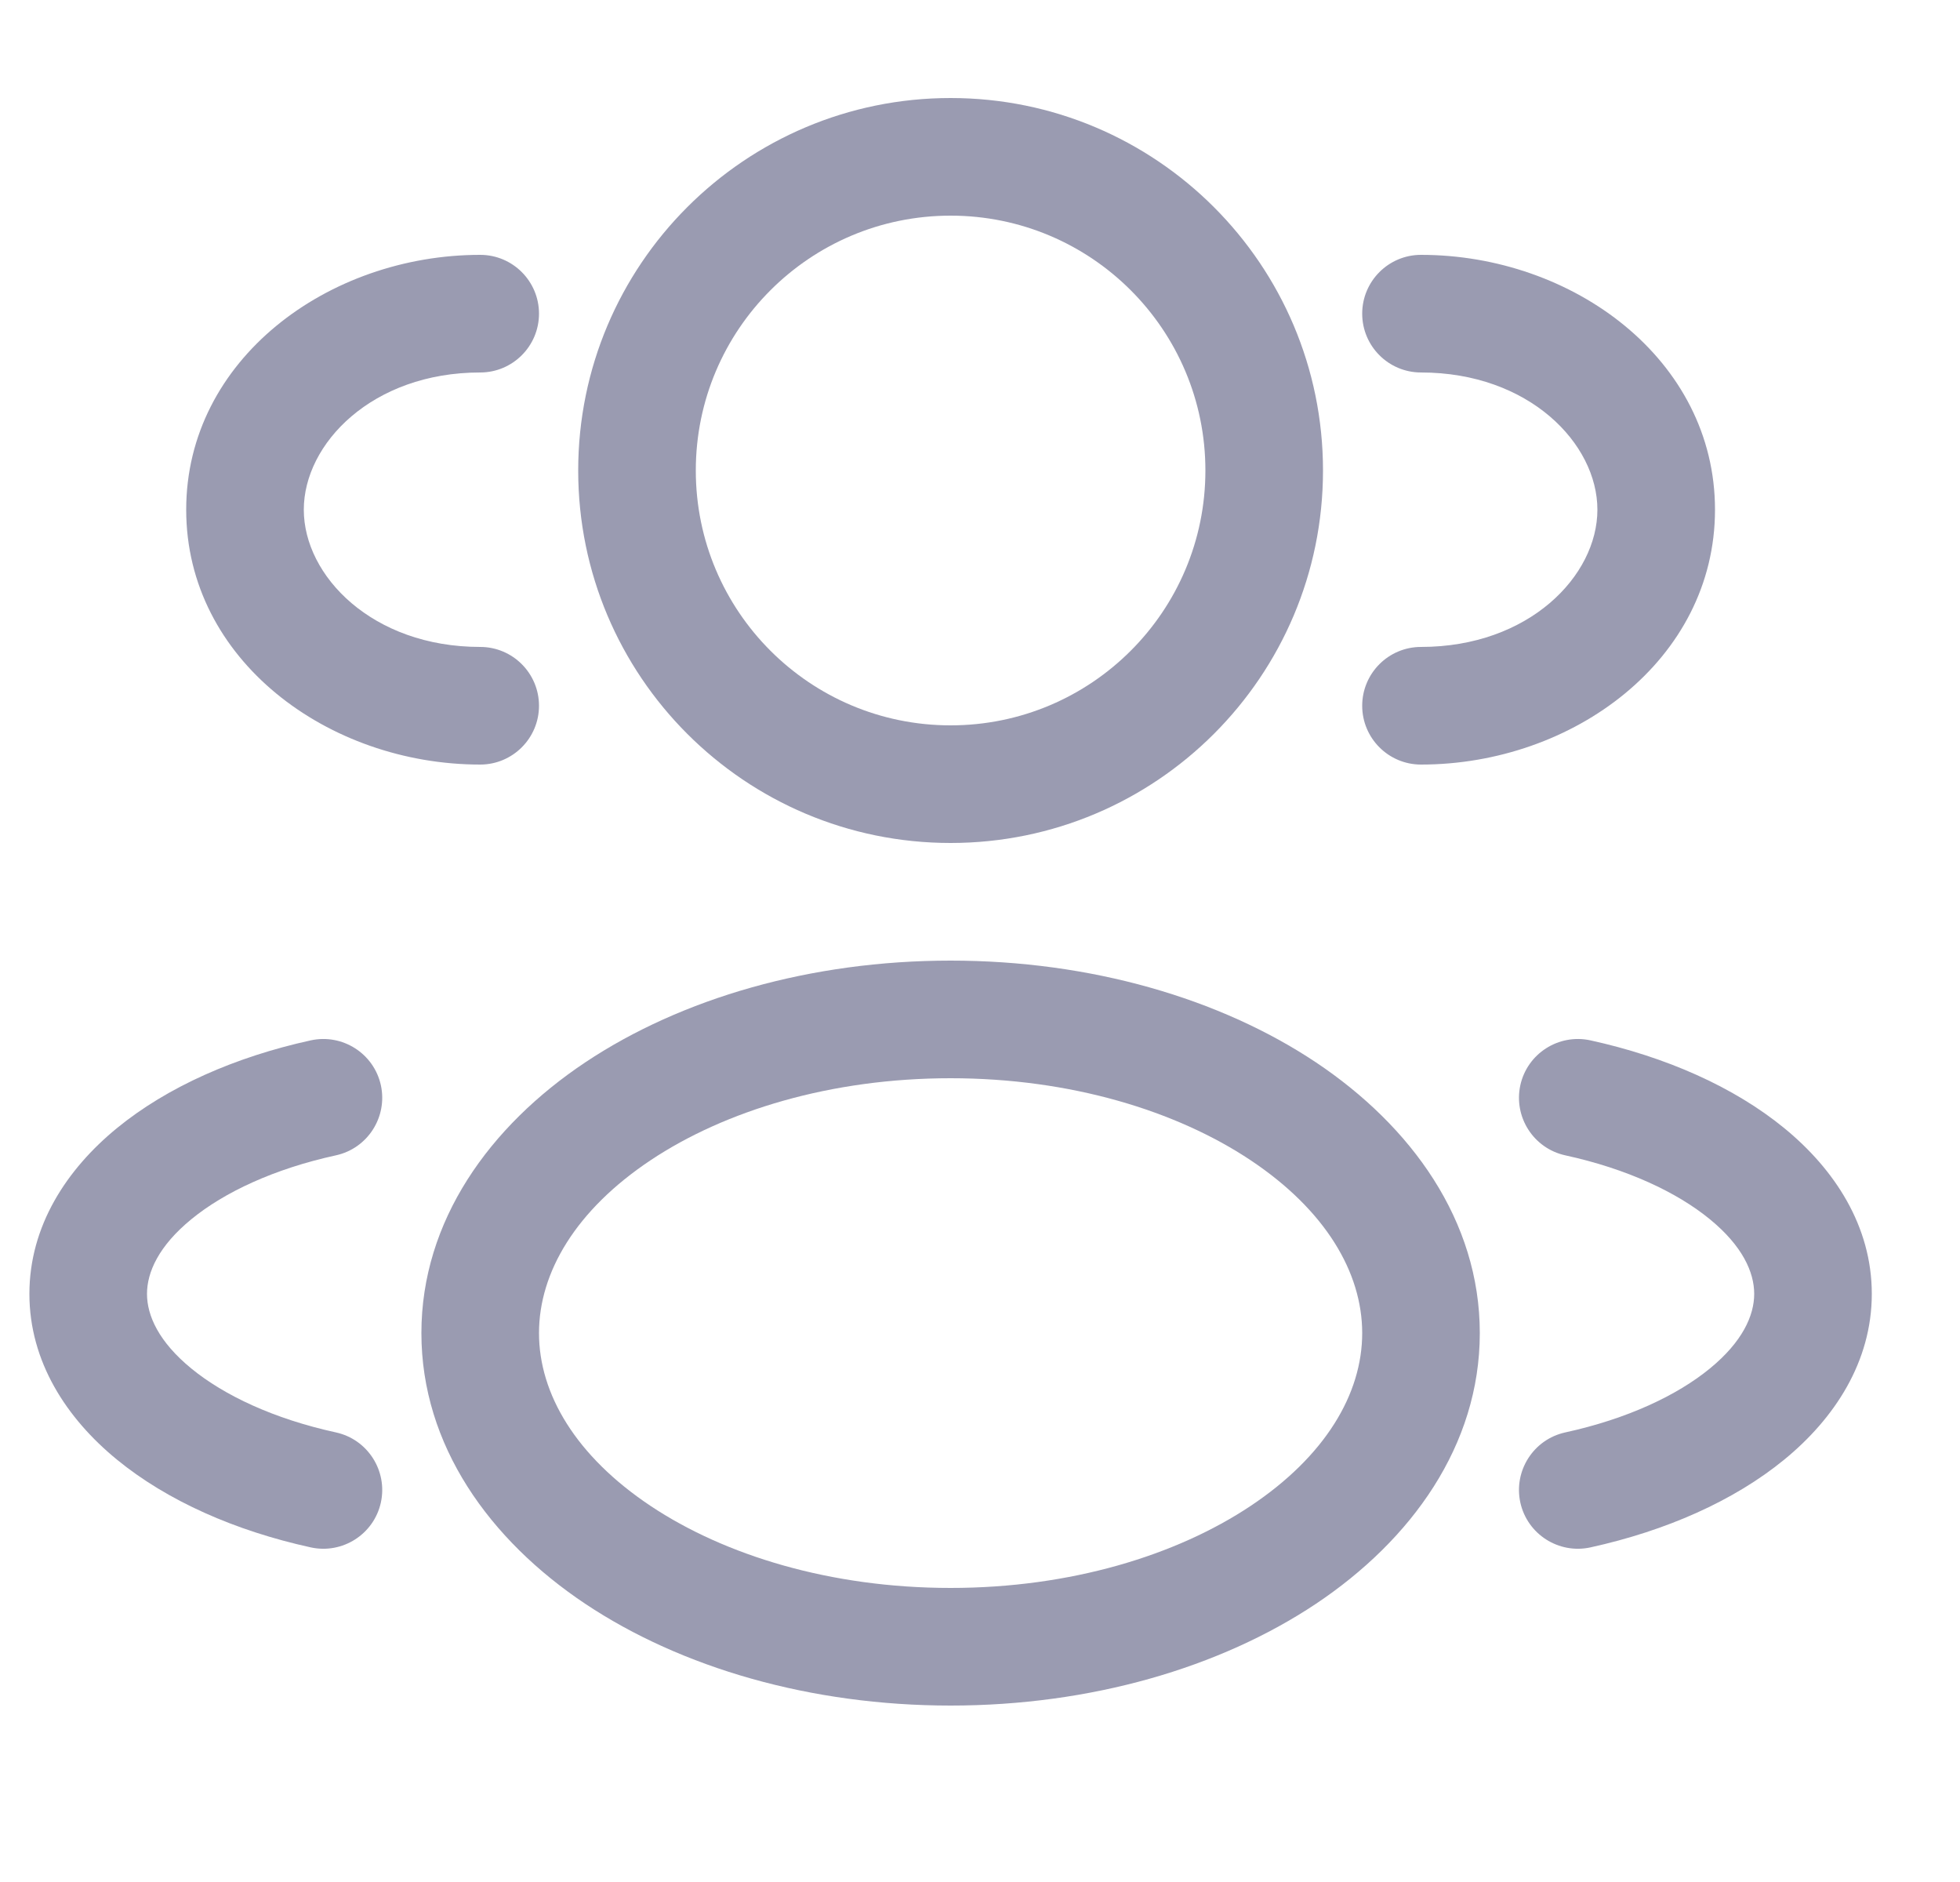 <svg width="25" height="24" viewBox="0 0 25 24" fill="none" xmlns="http://www.w3.org/2000/svg">
<g clip-path="url(#clip0_4008_20)">
<path fill-rule="evenodd" clip-rule="evenodd" d="M12.125 1.25C9.502 1.25 7.375 3.377 7.375 6C7.375 8.623 9.502 10.75 12.125 10.75C14.748 10.75 16.875 8.623 16.875 6C16.875 3.377 14.748 1.25 12.125 1.25ZM8.875 6C8.875 4.205 10.33 2.75 12.125 2.75C13.92 2.75 15.375 4.205 15.375 6C15.375 7.795 13.92 9.25 12.125 9.25C10.33 9.25 8.875 7.795 8.875 6Z" fill="#9A9BB1"/>
<path d="M18.125 3.25C17.711 3.25 17.375 3.586 17.375 4C17.375 4.414 17.711 4.75 18.125 4.75C19.502 4.75 20.375 5.656 20.375 6.5C20.375 7.344 19.502 8.25 18.125 8.25C17.711 8.25 17.375 8.586 17.375 9C17.375 9.414 17.711 9.75 18.125 9.75C20.062 9.75 21.875 8.417 21.875 6.5C21.875 4.583 20.062 3.25 18.125 3.25Z" fill="#9A9BB1"/>
<path d="M6.875 4C6.875 3.586 6.539 3.25 6.125 3.25C4.188 3.25 2.375 4.583 2.375 6.5C2.375 8.417 4.188 9.75 6.125 9.75C6.539 9.75 6.875 9.414 6.875 9C6.875 8.586 6.539 8.25 6.125 8.25C4.749 8.25 3.875 7.344 3.875 6.5C3.875 5.656 4.749 4.75 6.125 4.75C6.539 4.75 6.875 4.414 6.875 4Z" fill="#9A9BB1"/>
<path fill-rule="evenodd" clip-rule="evenodd" d="M12.125 12.25C10.341 12.25 8.691 12.731 7.466 13.547C6.246 14.361 5.375 15.567 5.375 17C5.375 18.433 6.246 19.639 7.466 20.453C8.691 21.269 10.341 21.75 12.125 21.75C13.909 21.75 15.559 21.269 16.784 20.453C18.003 19.639 18.875 18.433 18.875 17C18.875 15.567 18.003 14.361 16.784 13.547C15.559 12.731 13.909 12.25 12.125 12.25ZM6.875 17C6.875 16.224 7.347 15.43 8.298 14.796C9.245 14.165 10.596 13.75 12.125 13.75C13.654 13.75 15.005 14.165 15.952 14.796C16.903 15.43 17.375 16.224 17.375 17C17.375 17.776 16.903 18.57 15.952 19.204C15.005 19.835 13.654 20.25 12.125 20.25C10.596 20.25 9.245 19.835 8.298 19.204C7.347 18.57 6.875 17.776 6.875 17Z" fill="#9A9BB1"/>
<path d="M19.392 13.839C19.481 13.435 19.881 13.179 20.286 13.267C21.247 13.478 22.114 13.859 22.758 14.386C23.401 14.912 23.875 15.635 23.875 16.5C23.875 17.365 23.401 18.088 22.758 18.614C22.114 19.141 21.247 19.522 20.286 19.733C19.881 19.821 19.481 19.565 19.392 19.161C19.304 18.756 19.56 18.356 19.964 18.267C20.757 18.094 21.39 17.795 21.808 17.453C22.226 17.111 22.375 16.776 22.375 16.5C22.375 16.224 22.226 15.889 21.808 15.547C21.39 15.205 20.757 14.906 19.964 14.733C19.56 14.644 19.304 14.244 19.392 13.839Z" fill="#9A9BB1"/>
<path d="M3.964 13.267C4.369 13.179 4.769 13.435 4.858 13.839C4.946 14.244 4.69 14.644 4.286 14.733C3.493 14.906 2.86 15.205 2.442 15.547C2.024 15.889 1.875 16.224 1.875 16.5C1.875 16.776 2.024 17.111 2.442 17.453C2.86 17.795 3.493 18.094 4.286 18.267C4.69 18.356 4.946 18.756 4.858 19.161C4.769 19.565 4.369 19.821 3.964 19.733C3.002 19.522 2.136 19.141 1.492 18.614C0.849 18.088 0.375 17.365 0.375 16.5C0.375 15.635 0.849 14.912 1.492 14.386C2.136 13.859 3.002 13.478 3.964 13.267Z" fill="#9A9BB1"/>
</g>
<defs>
<clipPath id="clip0_4008_20">
<rect width="24" height="24" fill="white" transform="translate(0.125)"/>
</clipPath>
</defs>
</svg>
